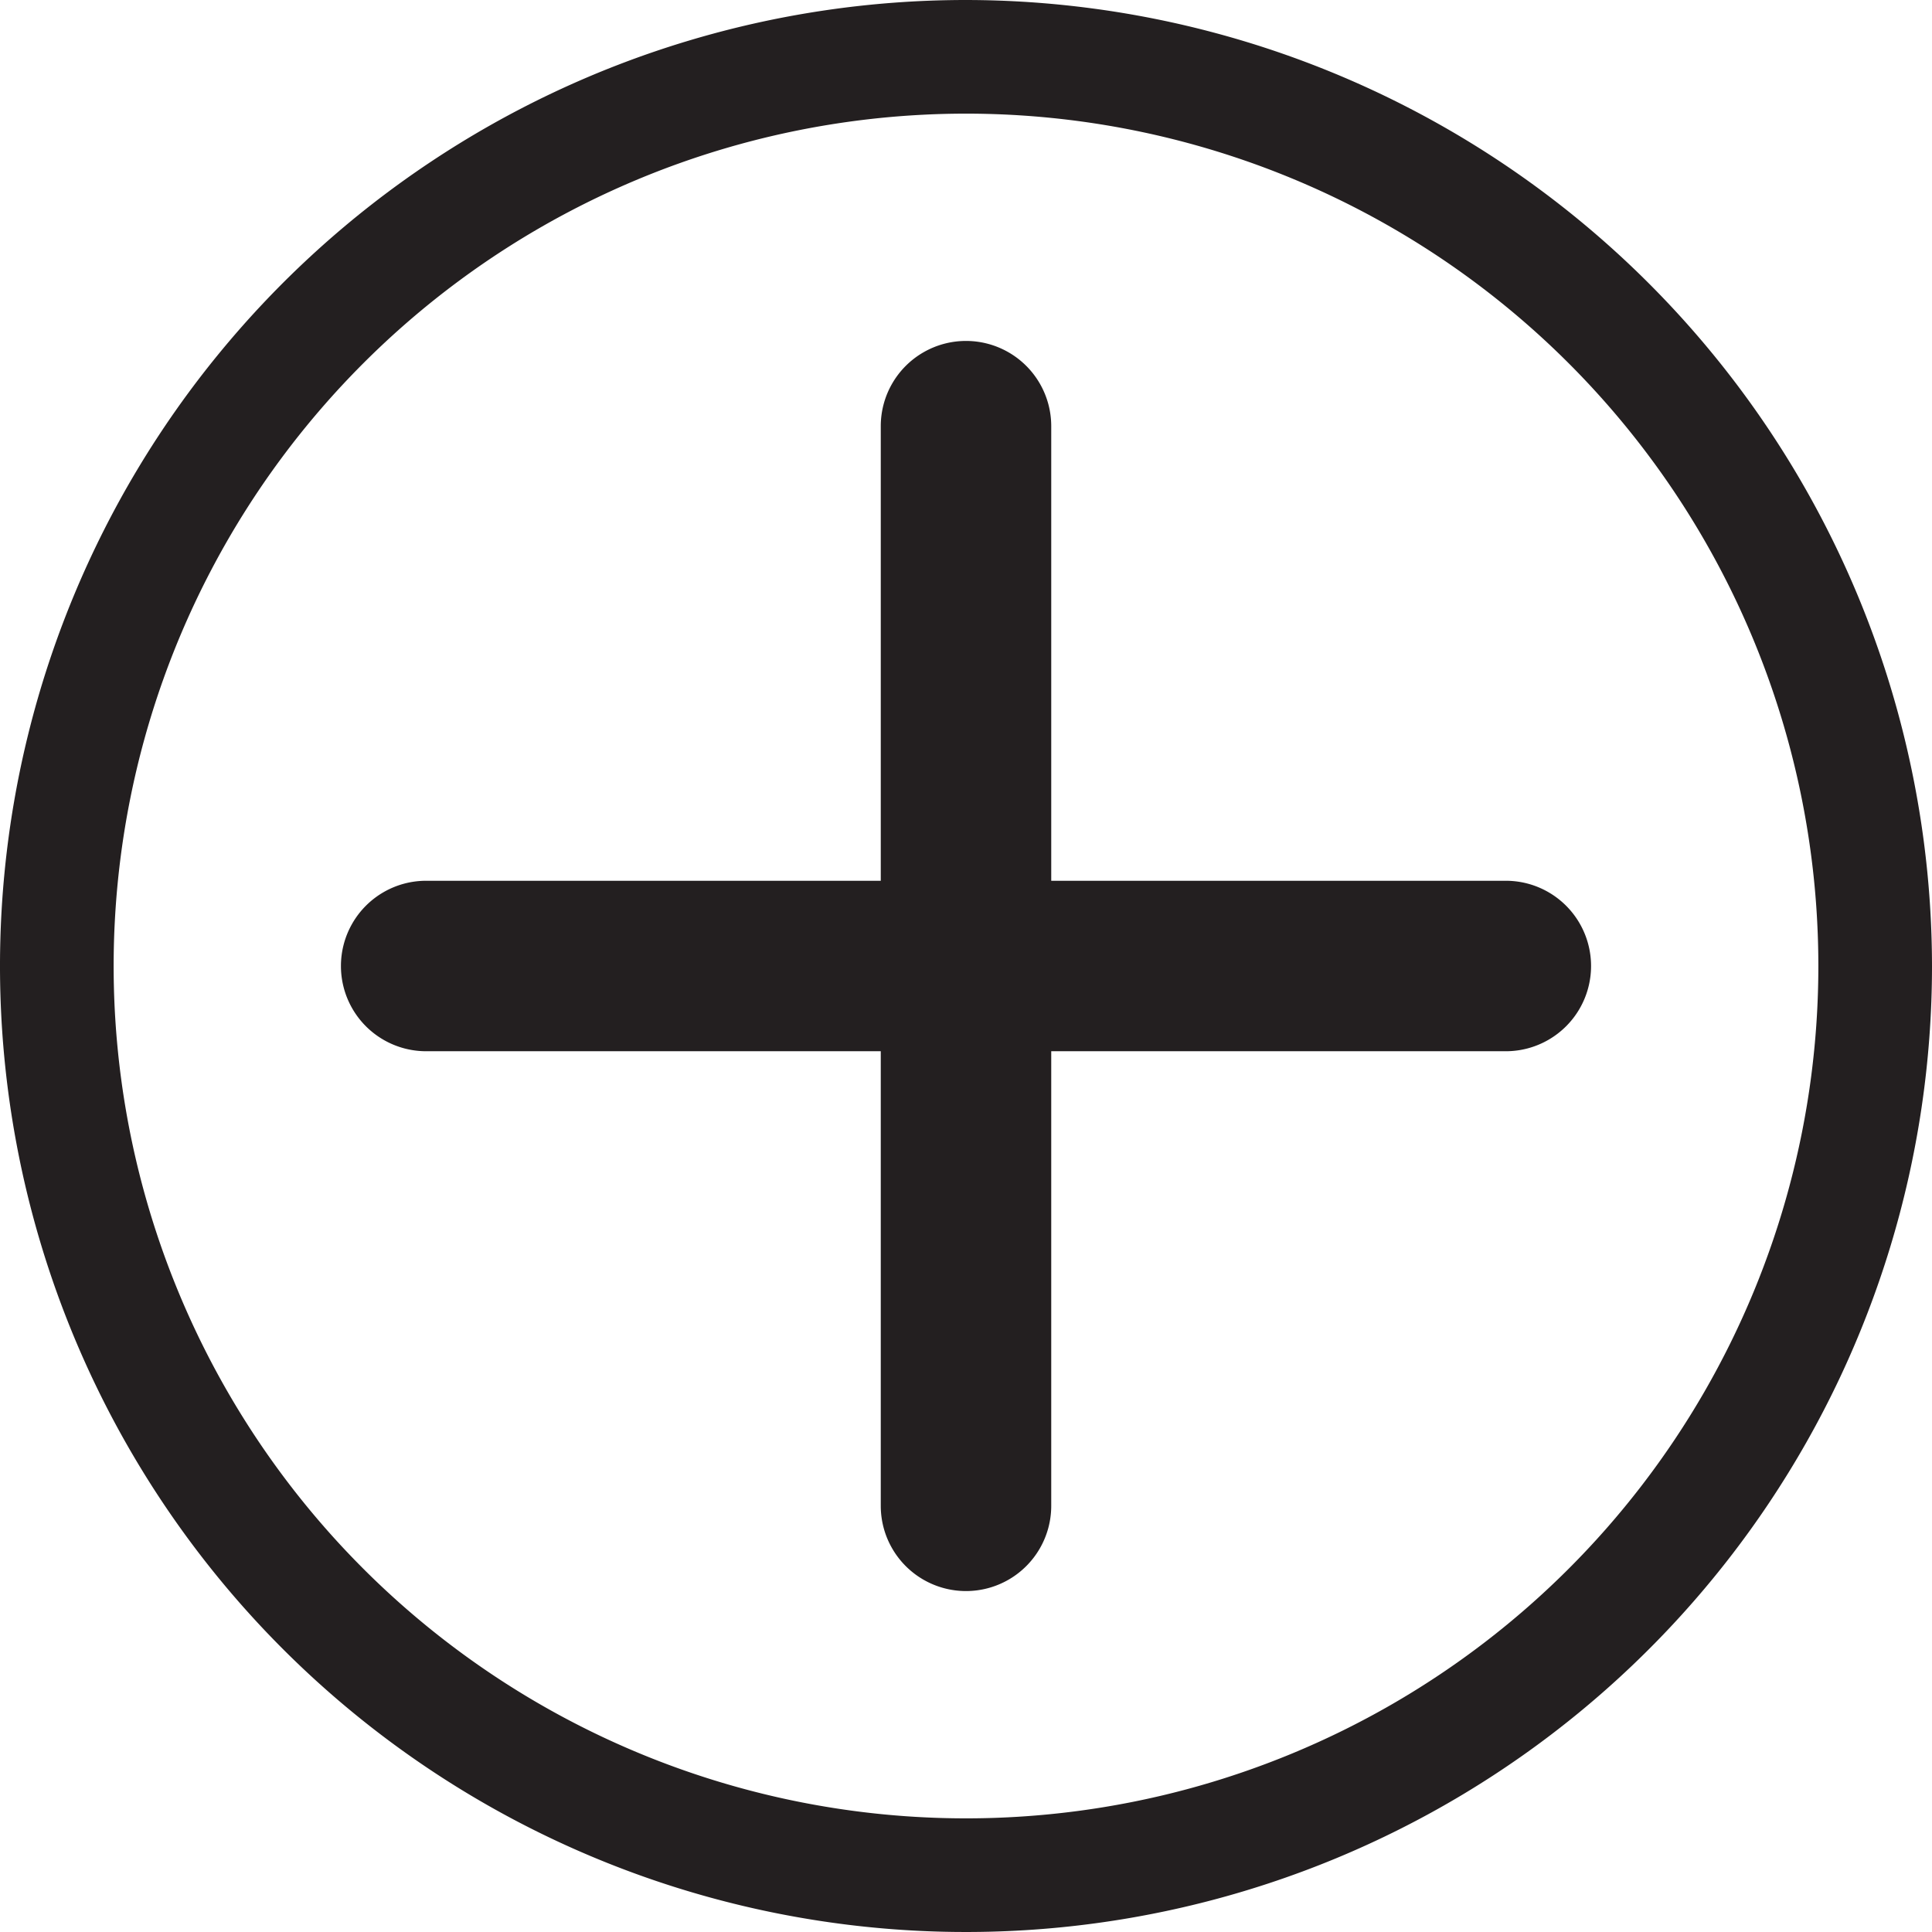 <svg xmlns="http://www.w3.org/2000/svg" viewBox="0 0 17 17">
  <defs>
    <style>
      .cls-1 {
        fill: #231f20;
      }
    </style>
  </defs>
  <title>Add</title>
  <g id="Layer_2" data-name="Layer 2">
    <g id="Layer_1-2" data-name="Layer 1">
      <path class="cls-1" d="M8.5,0A8.5,8.5,0,1,0,17,8.5,8.51,8.51,0,0,0,8.5,0Zm0,16A7.5,7.5,0,1,1,16,8.5,7.5,7.5,0,0,1,8.5,16Z"/>
      <path class="cls-1" d="M13.25,7.75h-4v-4a.75.75,0,0,0-1.5,0v4h-4a.75.75,0,0,0,0,1.5h4v4a.75.75,0,0,0,1.5,0v-4h4a.75.75,0,0,0,0-1.5Z"/>
    </g>
  </g>
</svg>
